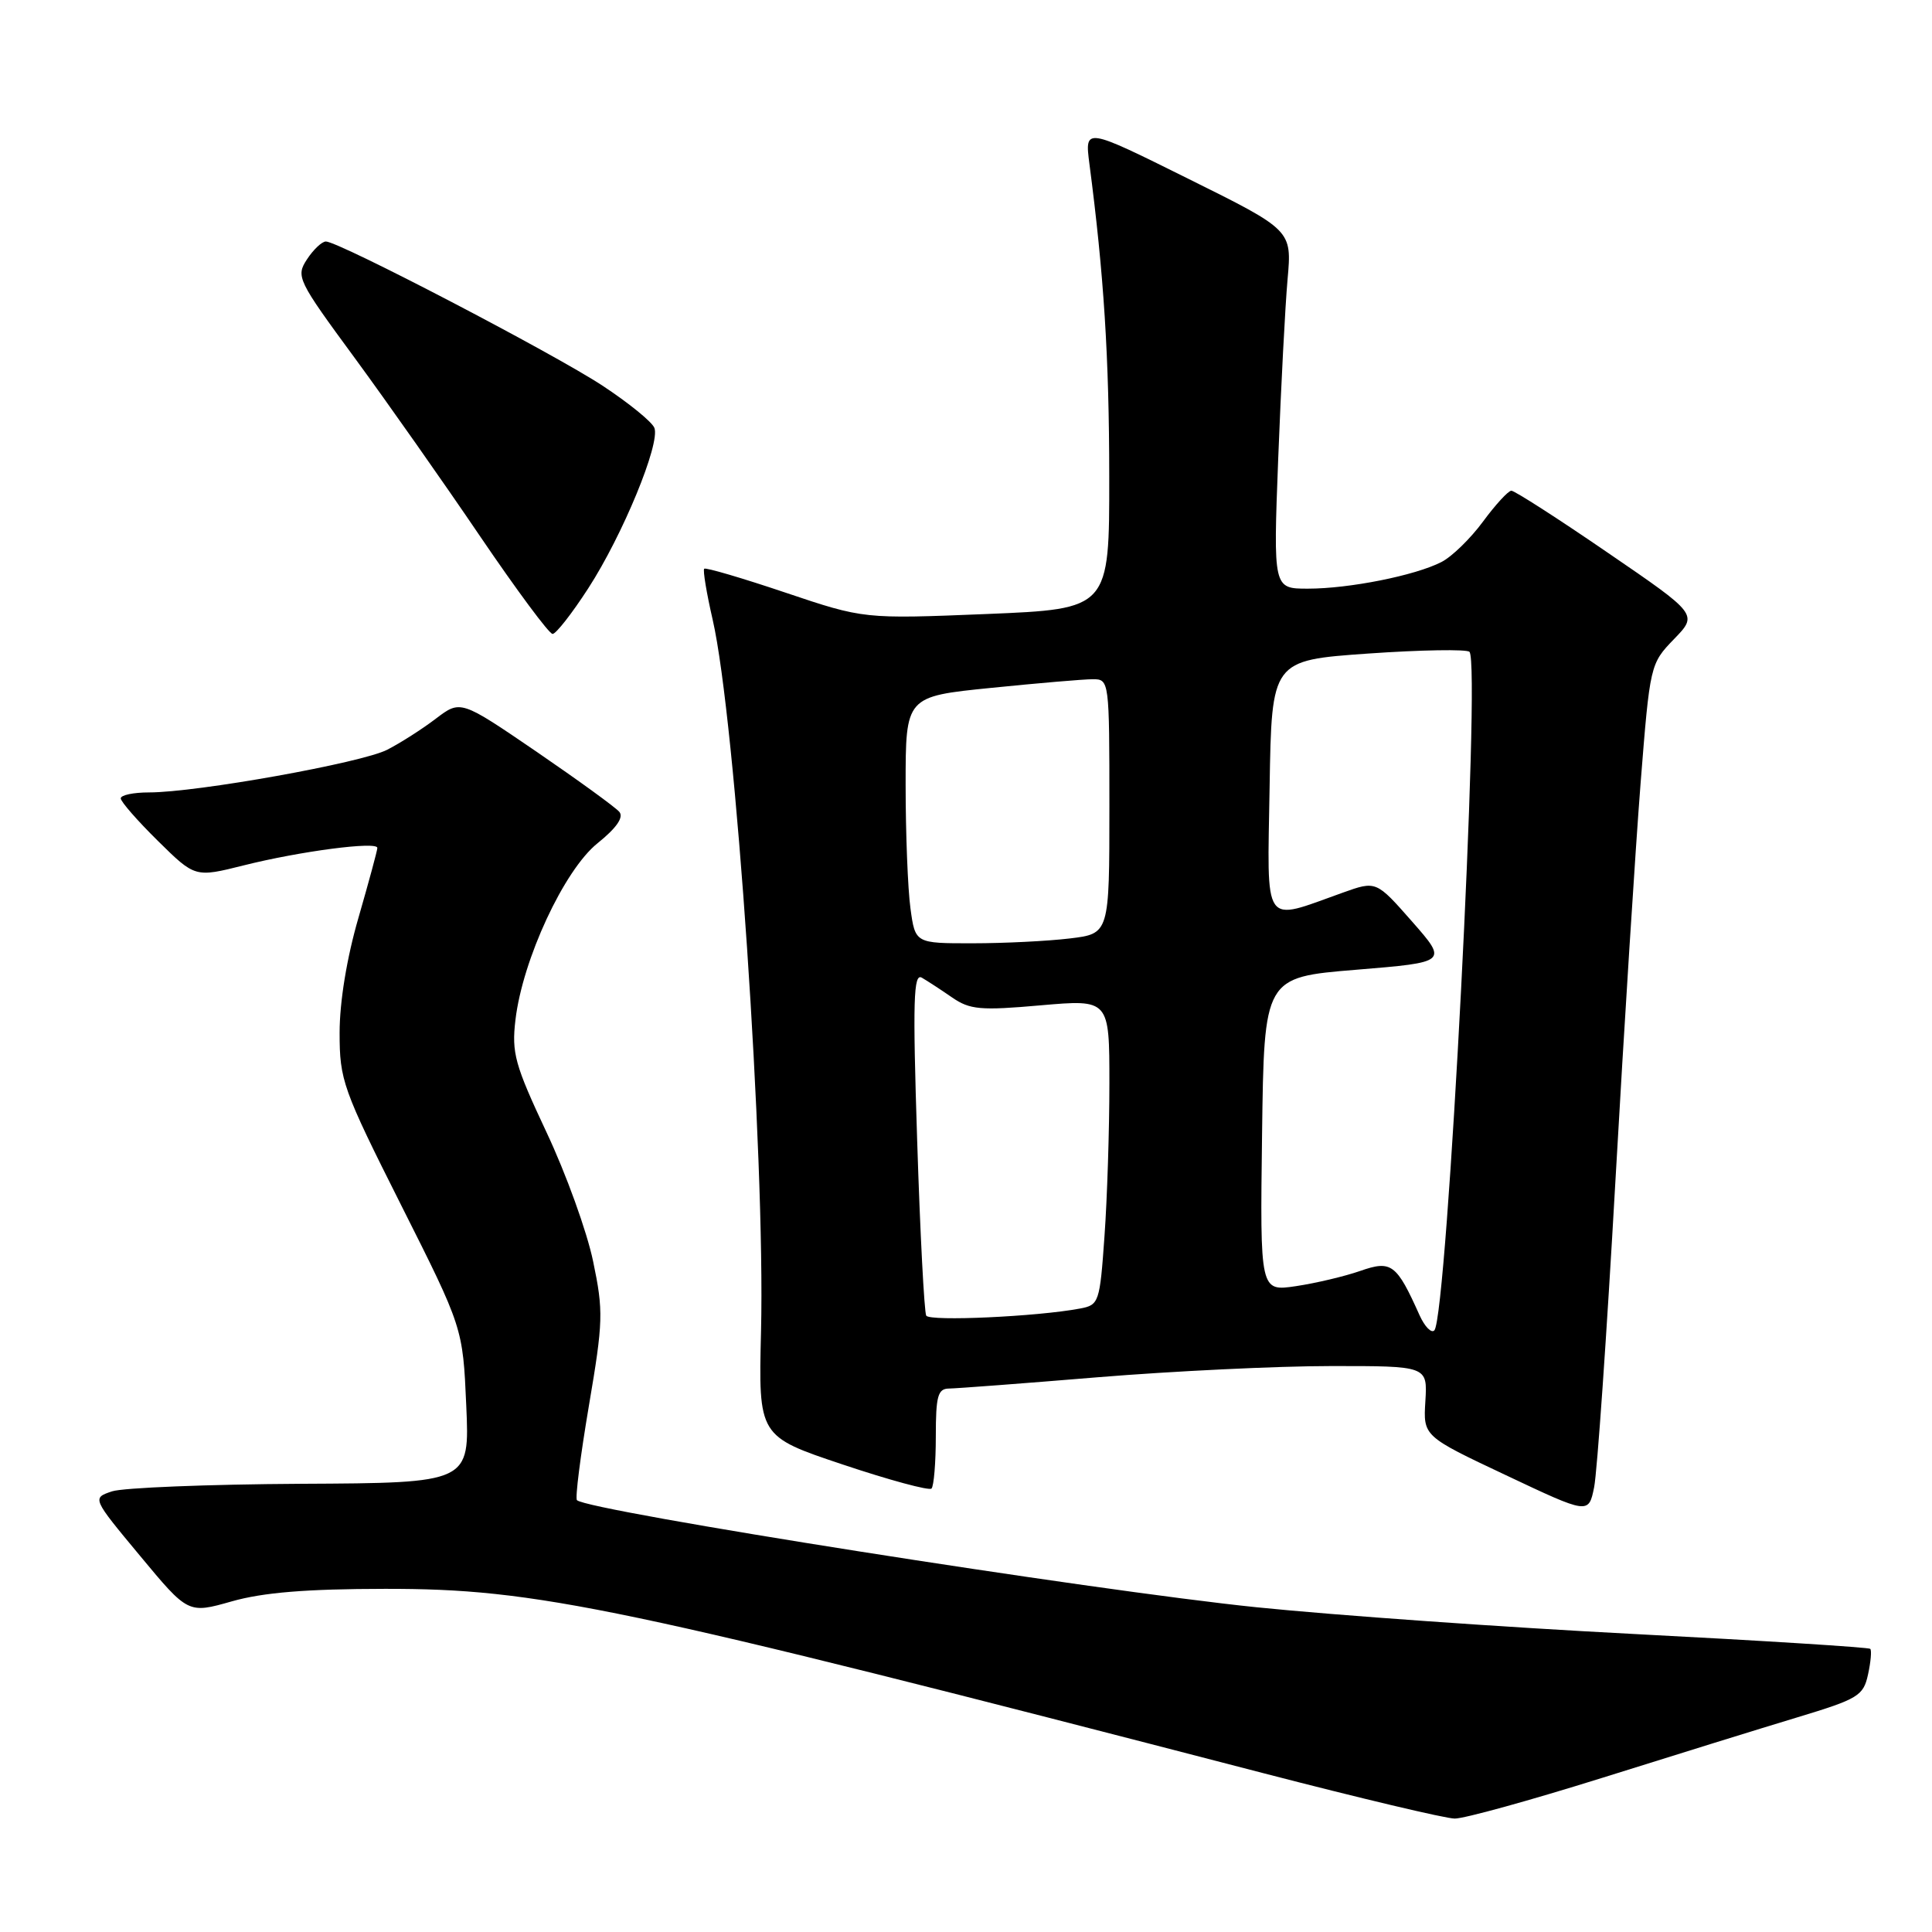 <?xml version="1.0" encoding="UTF-8" standalone="no"?>
<!DOCTYPE svg PUBLIC "-//W3C//DTD SVG 1.1//EN" "http://www.w3.org/Graphics/SVG/1.1/DTD/svg11.dtd" >
<svg xmlns="http://www.w3.org/2000/svg" xmlns:xlink="http://www.w3.org/1999/xlink" version="1.1" viewBox="0 0 256 256">
 <g >
 <path fill="currentColor"
d=" M 212.25 235.59 C 221.74 232.61 233.41 228.99 238.18 227.55 C 246.22 225.12 246.91 224.70 247.52 221.89 C 247.89 220.22 248.02 218.69 247.82 218.48 C 247.61 218.28 233.51 217.39 216.47 216.51 C 199.44 215.63 176.95 214.04 166.50 212.97 C 144.90 210.76 77.86 200.20 76.45 198.78 C 76.19 198.53 76.91 192.90 78.03 186.28 C 79.93 175.11 79.97 173.73 78.59 167.13 C 77.78 163.21 75.00 155.51 72.41 150.02 C 68.22 141.10 67.78 139.52 68.30 135.14 C 69.24 127.15 74.75 115.29 79.17 111.74 C 81.67 109.73 82.67 108.31 82.07 107.58 C 81.57 106.98 76.63 103.40 71.10 99.61 C 61.03 92.74 61.03 92.74 57.76 95.22 C 55.97 96.59 53.07 98.44 51.32 99.34 C 47.95 101.08 26.07 105.00 19.75 105.00 C 17.69 105.00 16.00 105.35 16.00 105.79 C 16.00 106.22 18.22 108.76 20.93 111.43 C 25.85 116.28 25.85 116.28 32.28 114.67 C 39.76 112.79 50.00 111.45 50.00 112.35 C 50.00 112.69 48.87 116.85 47.50 121.60 C 45.95 126.93 45.00 132.75 45.00 136.84 C 45.00 143.14 45.40 144.27 53.16 159.70 C 61.33 175.94 61.33 175.94 61.78 186.22 C 62.24 196.50 62.24 196.50 39.87 196.61 C 27.57 196.68 16.31 197.13 14.85 197.61 C 12.19 198.50 12.19 198.50 18.56 206.16 C 24.93 213.83 24.93 213.83 30.71 212.19 C 34.86 211.01 40.61 210.54 51.00 210.53 C 71.14 210.51 81.74 212.73 167.50 234.98 C 180.15 238.26 191.51 240.96 192.75 240.97 C 193.99 240.99 202.76 238.56 212.25 235.59 Z  M 214.05 156.50 C 215.20 136.15 216.71 112.41 217.39 103.74 C 218.63 88.08 218.66 87.95 221.81 84.69 C 224.99 81.41 224.99 81.41 213.00 73.21 C 206.41 68.69 200.67 65.01 200.26 65.02 C 199.84 65.04 198.15 66.88 196.50 69.12 C 194.85 71.36 192.38 73.77 191.00 74.47 C 187.52 76.26 178.79 78.00 173.30 78.00 C 168.71 78.00 168.71 78.00 169.37 60.75 C 169.74 51.26 170.29 40.58 170.61 37.00 C 171.19 30.50 171.19 30.50 157.46 23.69 C 143.73 16.87 143.73 16.87 144.35 21.69 C 146.27 36.35 146.97 47.32 146.98 63.09 C 147.00 80.69 147.00 80.69 130.73 81.36 C 114.46 82.02 114.46 82.02 104.06 78.52 C 98.33 76.59 93.50 75.17 93.31 75.36 C 93.12 75.55 93.62 78.58 94.43 82.10 C 97.47 95.35 101.40 153.26 100.84 176.41 C 100.50 190.32 100.50 190.32 111.68 194.06 C 117.83 196.12 123.12 197.55 123.43 197.24 C 123.74 196.92 124.00 193.82 124.00 190.33 C 124.00 184.97 124.27 184.00 125.75 183.99 C 126.71 183.98 135.60 183.31 145.50 182.49 C 155.40 181.68 169.27 181.01 176.33 181.01 C 189.15 181.00 189.15 181.00 188.87 185.65 C 188.58 190.30 188.58 190.30 199.54 195.47 C 210.50 200.65 210.50 200.65 211.23 197.07 C 211.63 195.11 212.90 176.85 214.05 156.50 Z  M 77.95 77.95 C 82.51 70.91 87.51 58.77 86.71 56.70 C 86.41 55.91 83.31 53.39 79.83 51.10 C 73.34 46.83 44.89 32.00 43.18 32.00 C 42.66 32.00 41.53 33.06 40.68 34.36 C 39.19 36.64 39.40 37.09 47.00 47.43 C 51.32 53.32 58.80 63.96 63.62 71.07 C 68.45 78.18 72.76 84.00 73.22 84.00 C 73.67 84.00 75.80 81.28 77.95 77.95 Z  M 188.10 174.28 C 185.05 167.47 184.37 166.96 180.25 168.40 C 178.19 169.12 174.35 170.03 171.73 170.42 C 166.96 171.13 166.96 171.13 167.23 150.31 C 167.50 129.50 167.50 129.50 179.67 128.50 C 191.84 127.50 191.84 127.50 187.10 122.10 C 182.35 116.70 182.35 116.70 177.93 118.28 C 167.18 122.12 167.92 123.18 168.23 104.28 C 168.50 87.50 168.50 87.50 181.27 86.60 C 188.29 86.11 194.34 86.01 194.71 86.37 C 196.24 87.90 191.76 174.43 190.06 176.28 C 189.67 176.70 188.79 175.80 188.10 174.28 Z  M 122.73 174.33 C 122.47 173.87 121.92 163.43 121.53 151.13 C 120.93 132.53 121.04 128.90 122.15 129.55 C 122.89 129.98 124.70 131.16 126.16 132.17 C 128.51 133.79 129.91 133.92 137.91 133.21 C 147.00 132.42 147.00 132.42 147.00 143.56 C 147.00 149.68 146.71 158.79 146.35 163.80 C 145.73 172.61 145.62 172.92 143.10 173.39 C 137.43 174.46 123.19 175.11 122.73 174.33 Z  M 120.64 120.36 C 120.29 117.81 120.00 110.45 120.00 104.01 C 120.00 92.29 120.00 92.29 131.31 91.15 C 137.53 90.52 143.60 90.00 144.81 90.00 C 146.98 90.00 147.00 90.18 147.00 106.86 C 147.00 123.72 147.00 123.72 141.75 124.35 C 138.86 124.70 133.07 124.99 128.89 124.99 C 121.27 125.00 121.27 125.00 120.64 120.36 Z "/>
</g>
</svg>